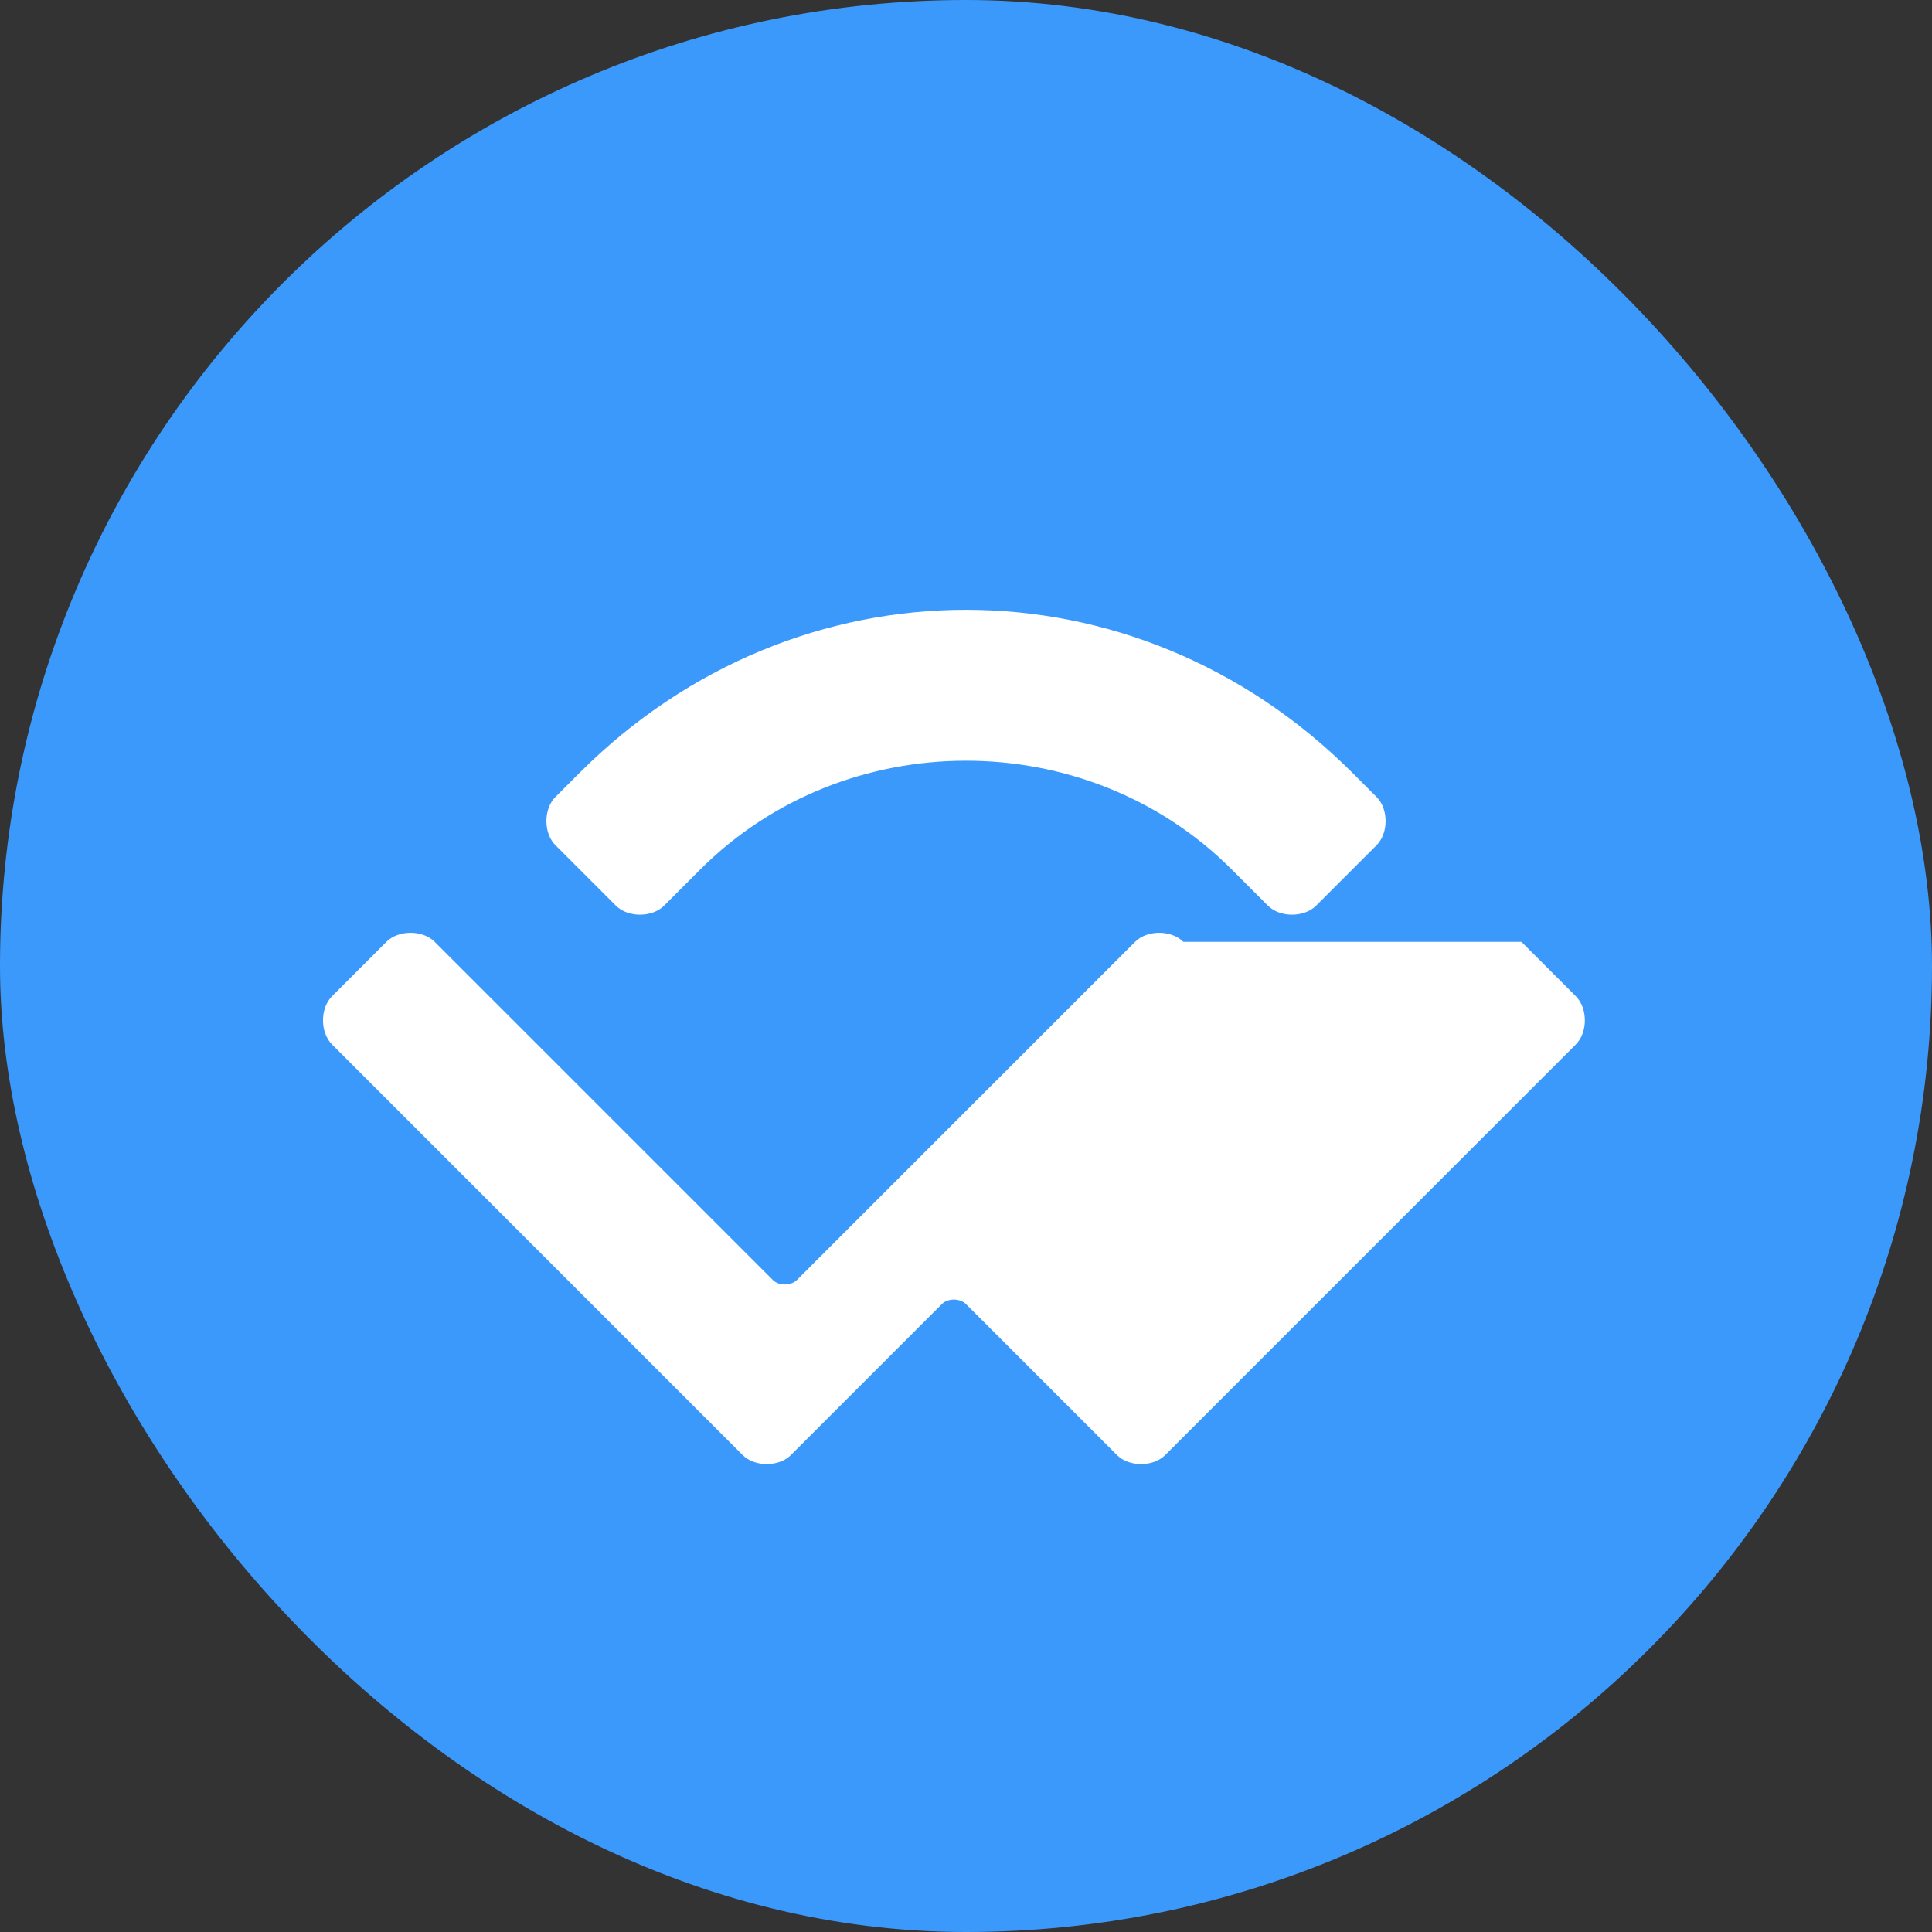 <svg width="32" height="32" viewBox="0 0 32 32" fill="none" xmlns="http://www.w3.org/2000/svg">
<rect x="0" y="0" width="32" height="32" fill="#333333" stroke="none"/>
<rect width="32" height="32" rx="16" fill="#3B99FC"/>
<path d="M9.6 12.8C13.2 9.2 18.8 9.2 22.4 12.8L22.8 13.2C23 13.4 23 13.8 22.8 14L21.8 15C21.6 15.2 21.2 15.2 21 15L20.4 14.4C18 12 14 12 11.6 14.4L11 15C10.8 15.2 10.4 15.2 10.2 15L9.2 14C9 13.8 9 13.4 9.2 13.2L9.6 12.8ZM25.2 15.6L26.1 16.5C26.3 16.7 26.3 17.1 26.1 17.3L19.3 24.1C19.1 24.3 18.7 24.3 18.5 24.1L16 21.6C15.9 21.5 15.7 21.5 15.6 21.6L13.1 24.1C12.9 24.3 12.5 24.3 12.3 24.1L5.5 17.3C5.3 17.1 5.3 16.7 5.5 16.5L6.4 15.6C6.6 15.4 7 15.4 7.2 15.6L12.8 21.2C12.9 21.3 13.1 21.3 13.2 21.2L18.8 15.6C19 15.4 19.4 15.4 19.6 15.6L25.2 15.6Z" fill="white"/>
</svg>